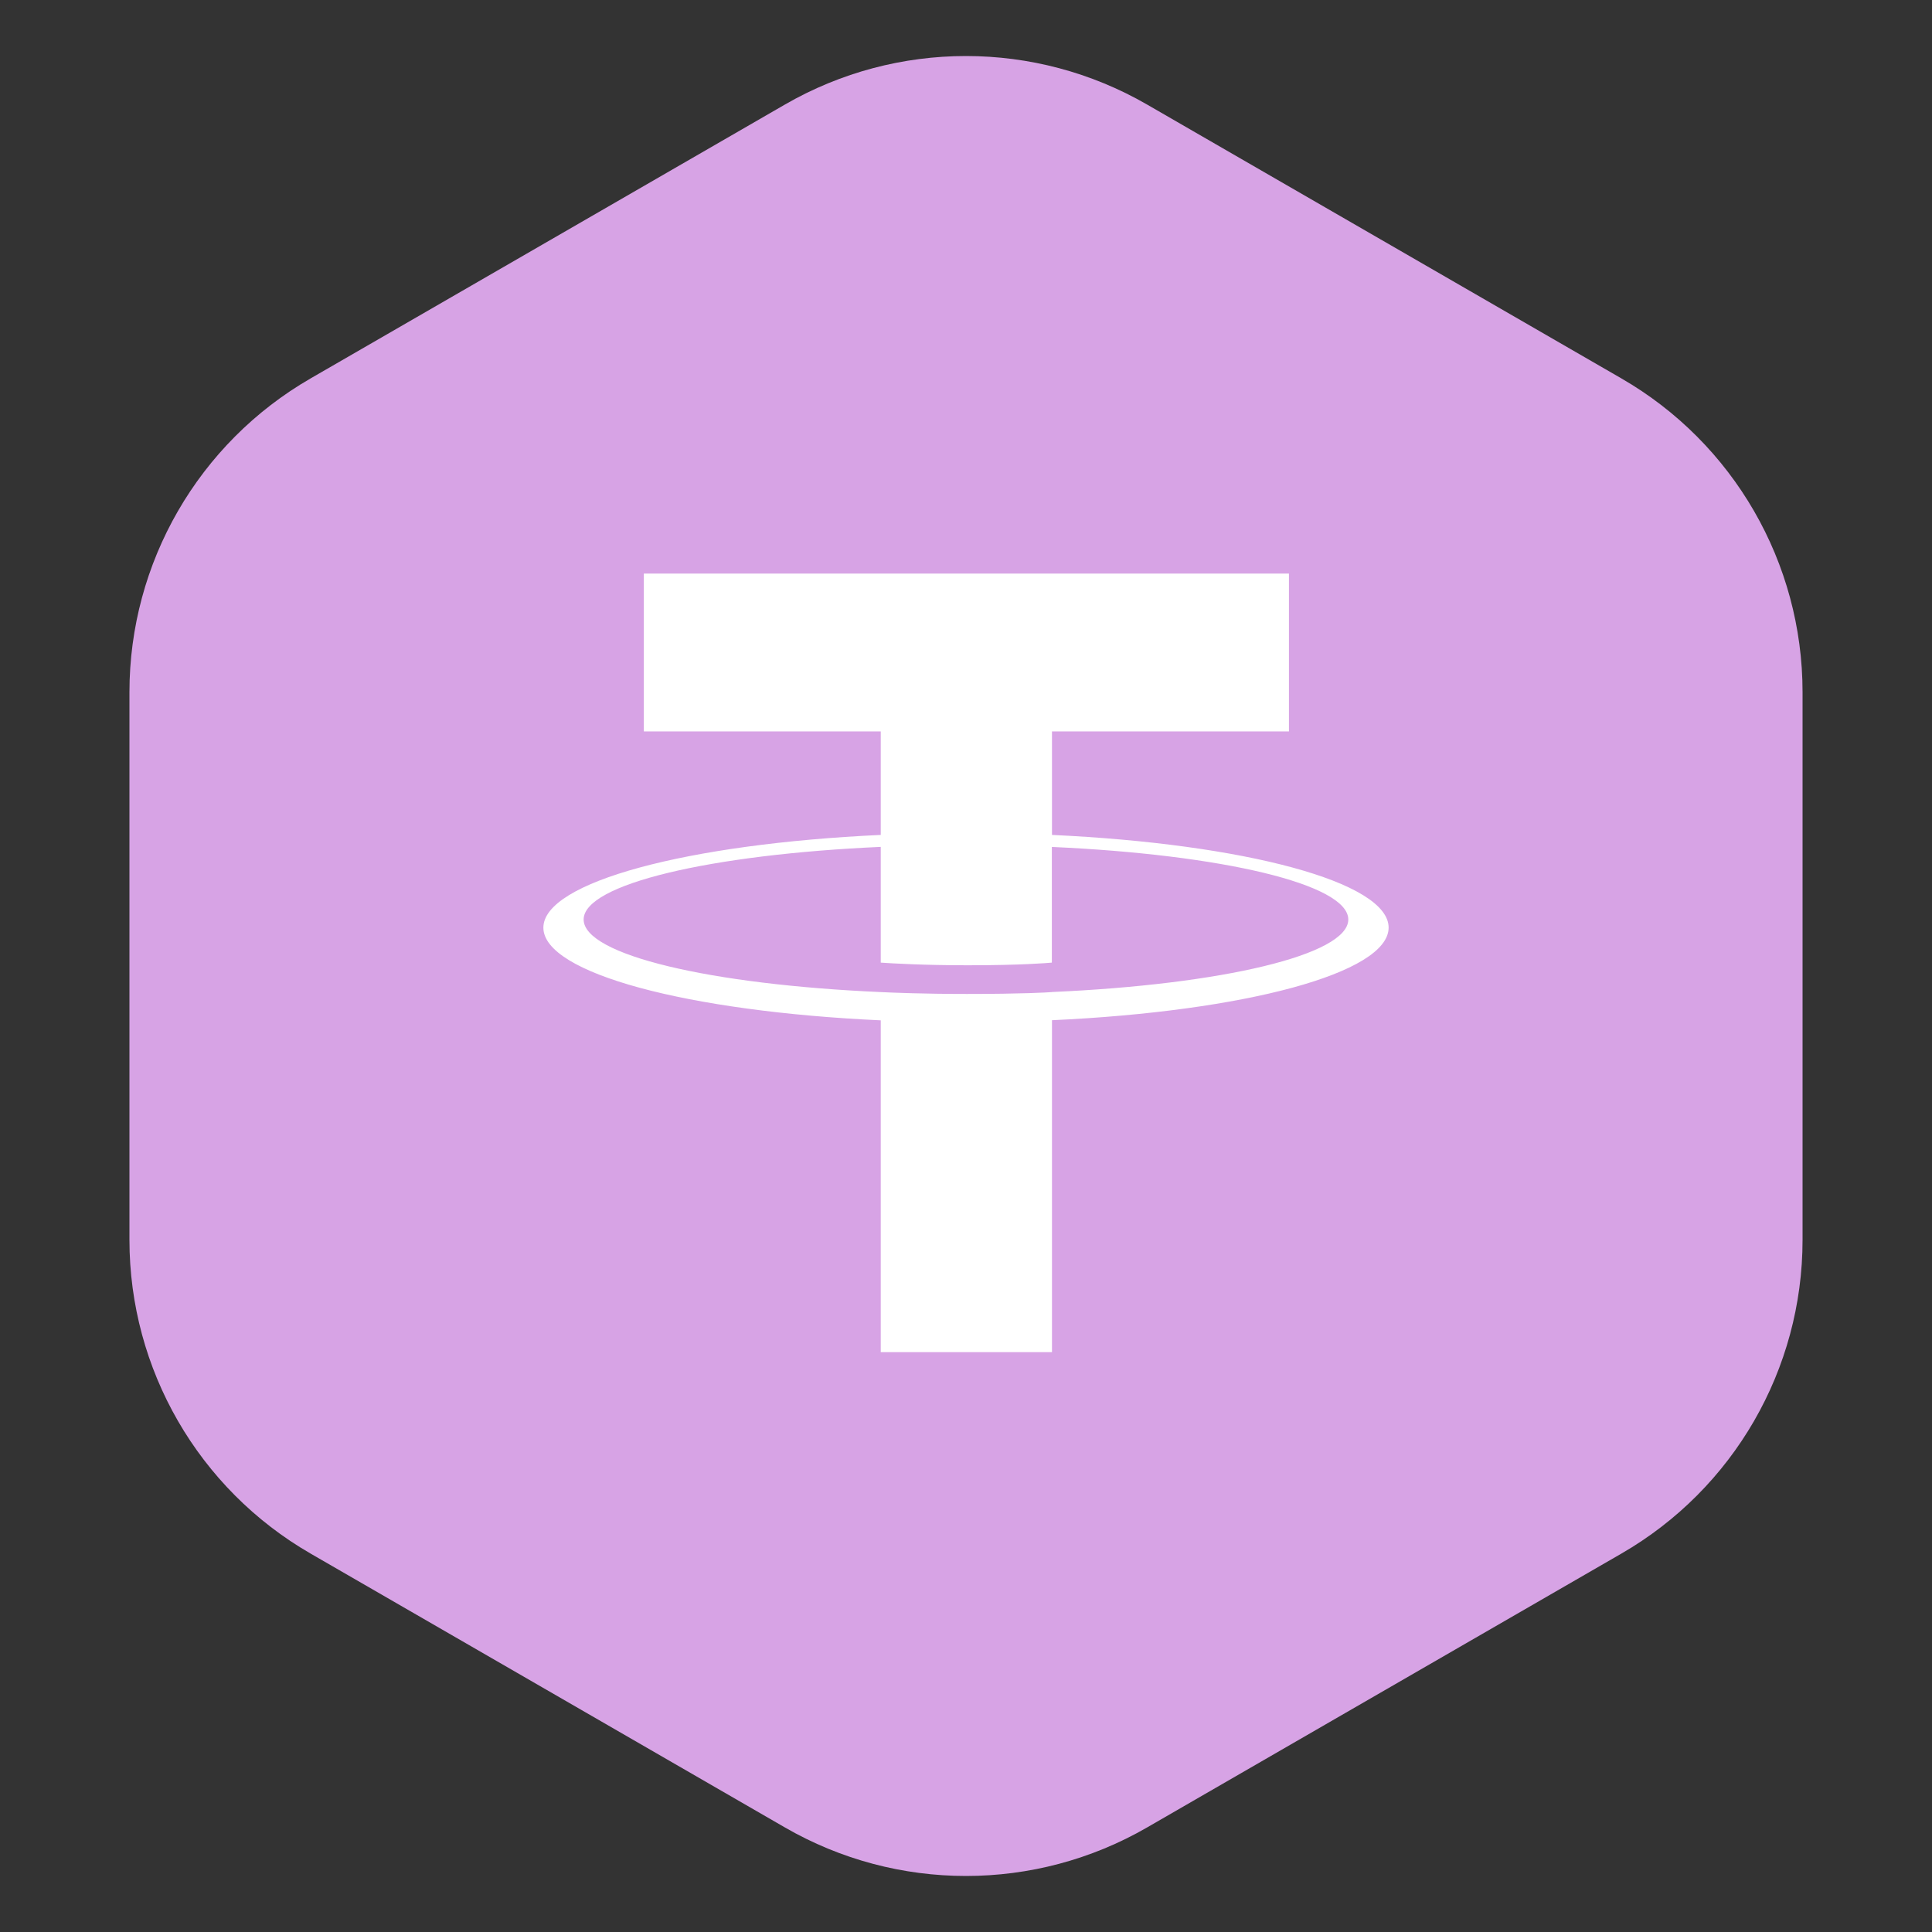 <svg width="32" height="32" viewBox="0 0 32 32" fill="none" xmlns="http://www.w3.org/2000/svg">
<rect x="0" y="0" width="32" height="32" fill="#333333" stroke="none"/>
<path d="M13 1.732C14.856 0.66 17.144 0.66 19 1.732L26.856 6.268C28.713 7.34 29.856 9.321 29.856 11.464V20.536C29.856 22.68 28.713 24.66 26.856 25.732L19 30.268C17.144 31.34 14.856 31.34 13 30.268L5.144 25.732C3.287 24.66 2.144 22.68 2.144 20.536V11.464C2.144 9.321 3.287 7.34 5.144 6.268L13 1.732Z" fill="#D7A3E5"/>
<path fill-rule="evenodd" clip-rule="evenodd" d="M17.424 16.432C17.345 16.438 16.934 16.463 16.017 16.463C15.288 16.463 14.77 16.441 14.588 16.432C11.77 16.308 9.667 15.818 9.667 15.23C9.667 14.643 11.77 14.153 14.588 14.027V15.944C14.773 15.957 15.3 15.988 16.029 15.988C16.904 15.988 17.343 15.951 17.422 15.944V14.028C20.234 14.154 22.332 14.644 22.332 15.23C22.332 15.816 20.234 16.307 17.422 16.431L17.424 16.432ZM17.424 13.83V12.115H21.349V9.5H10.664V12.115H14.588V13.829C11.398 13.976 9 14.608 9 15.365C9 16.122 11.398 16.753 14.588 16.9V22.396H17.424V16.898C20.606 16.752 23 16.12 23 15.364C23 14.608 20.608 13.977 17.424 13.829L17.424 13.83Z" fill="white"/>
</svg>
